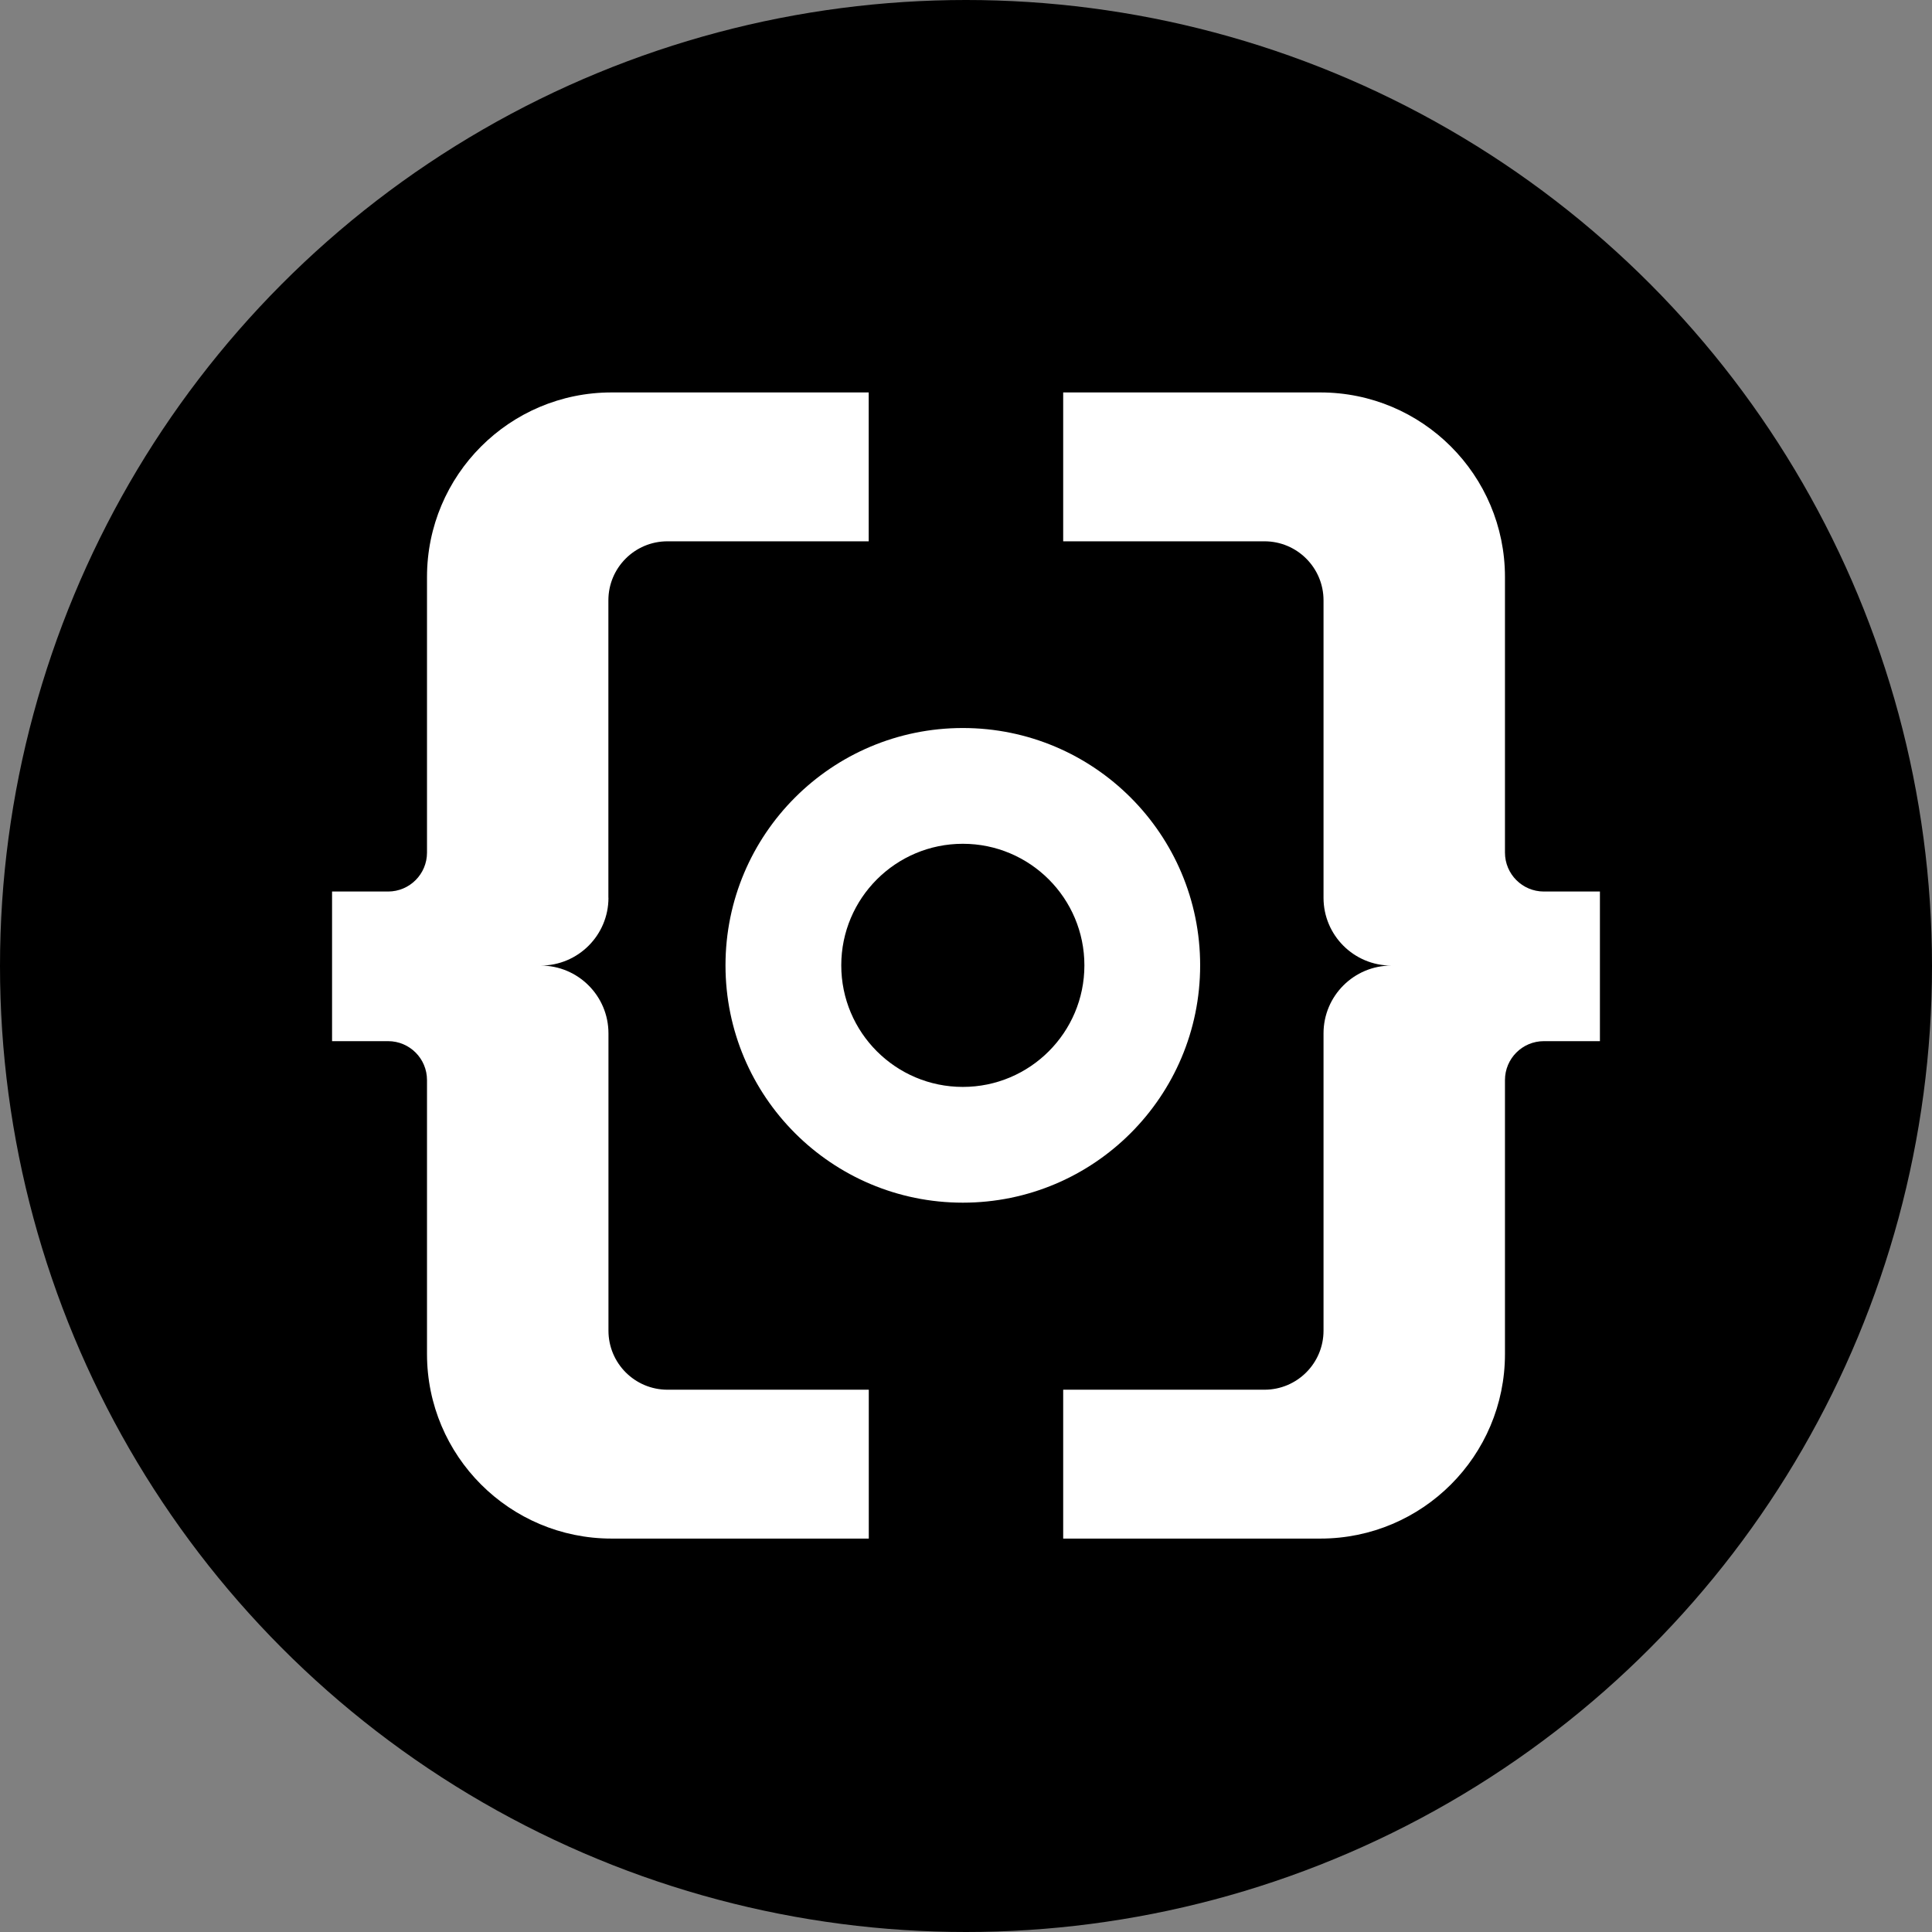 <svg width="128" height="128" viewBox="0 0 128 128" fill="none" xmlns="http://www.w3.org/2000/svg">
  <rect x="0" y="0" width="128" height="128" fill="#808080" stroke="none"/>
  <circle cx="64" cy="64" r="64" fill="black" />
  <path d="M40.307 59.476V39.775C40.307 37.612 42.06 35.863 44.219 35.863H57.554V26H40.517C33.766 26 28.29 31.476 28.29 38.231V56.488C28.29 57.912 27.136 59.066 25.712 59.066H22V68.979H25.712C27.136 68.979 28.29 70.133 28.29 71.557V89.704C28.29 96.459 33.766 101.935 40.522 101.935H57.559V92.072H44.224C42.06 92.072 40.312 90.318 40.312 88.16V68.464C40.312 65.981 38.298 63.972 35.82 63.972C38.303 63.972 40.312 61.959 40.312 59.481L40.307 59.476Z"
        fill="white" />
  <path d="M87.687 59.476V39.775C87.687 37.612 85.933 35.863 83.775 35.863H70.439V26H87.477C94.232 26 99.708 31.476 99.708 38.231V49.718V50.857V56.488C99.708 57.912 100.862 59.066 102.286 59.066H105.999V68.979H102.286C100.862 68.979 99.708 70.133 99.708 71.557V77.078V78.217V89.704C99.708 96.459 94.232 101.935 87.477 101.935H70.439V92.072H83.775C85.938 92.072 87.687 90.318 87.687 88.16V68.464C87.687 65.981 89.7 63.972 92.179 63.972C89.695 63.972 87.687 61.959 87.687 59.481V59.476Z"
        fill="white" />
  <path d="M63.79 48.233C55.106 48.233 48.066 55.273 48.066 63.957C48.066 72.641 55.106 79.68 63.79 79.68C72.474 79.68 79.513 72.641 79.513 63.957C79.513 55.273 72.474 48.233 63.79 48.233ZM63.79 72.011C59.343 72.011 55.736 68.404 55.736 63.957C55.736 59.51 59.343 55.903 63.79 55.903C68.237 55.903 71.844 59.51 71.844 63.957C71.844 68.404 68.237 72.011 63.79 72.011Z"
        fill="white" />
</svg>
